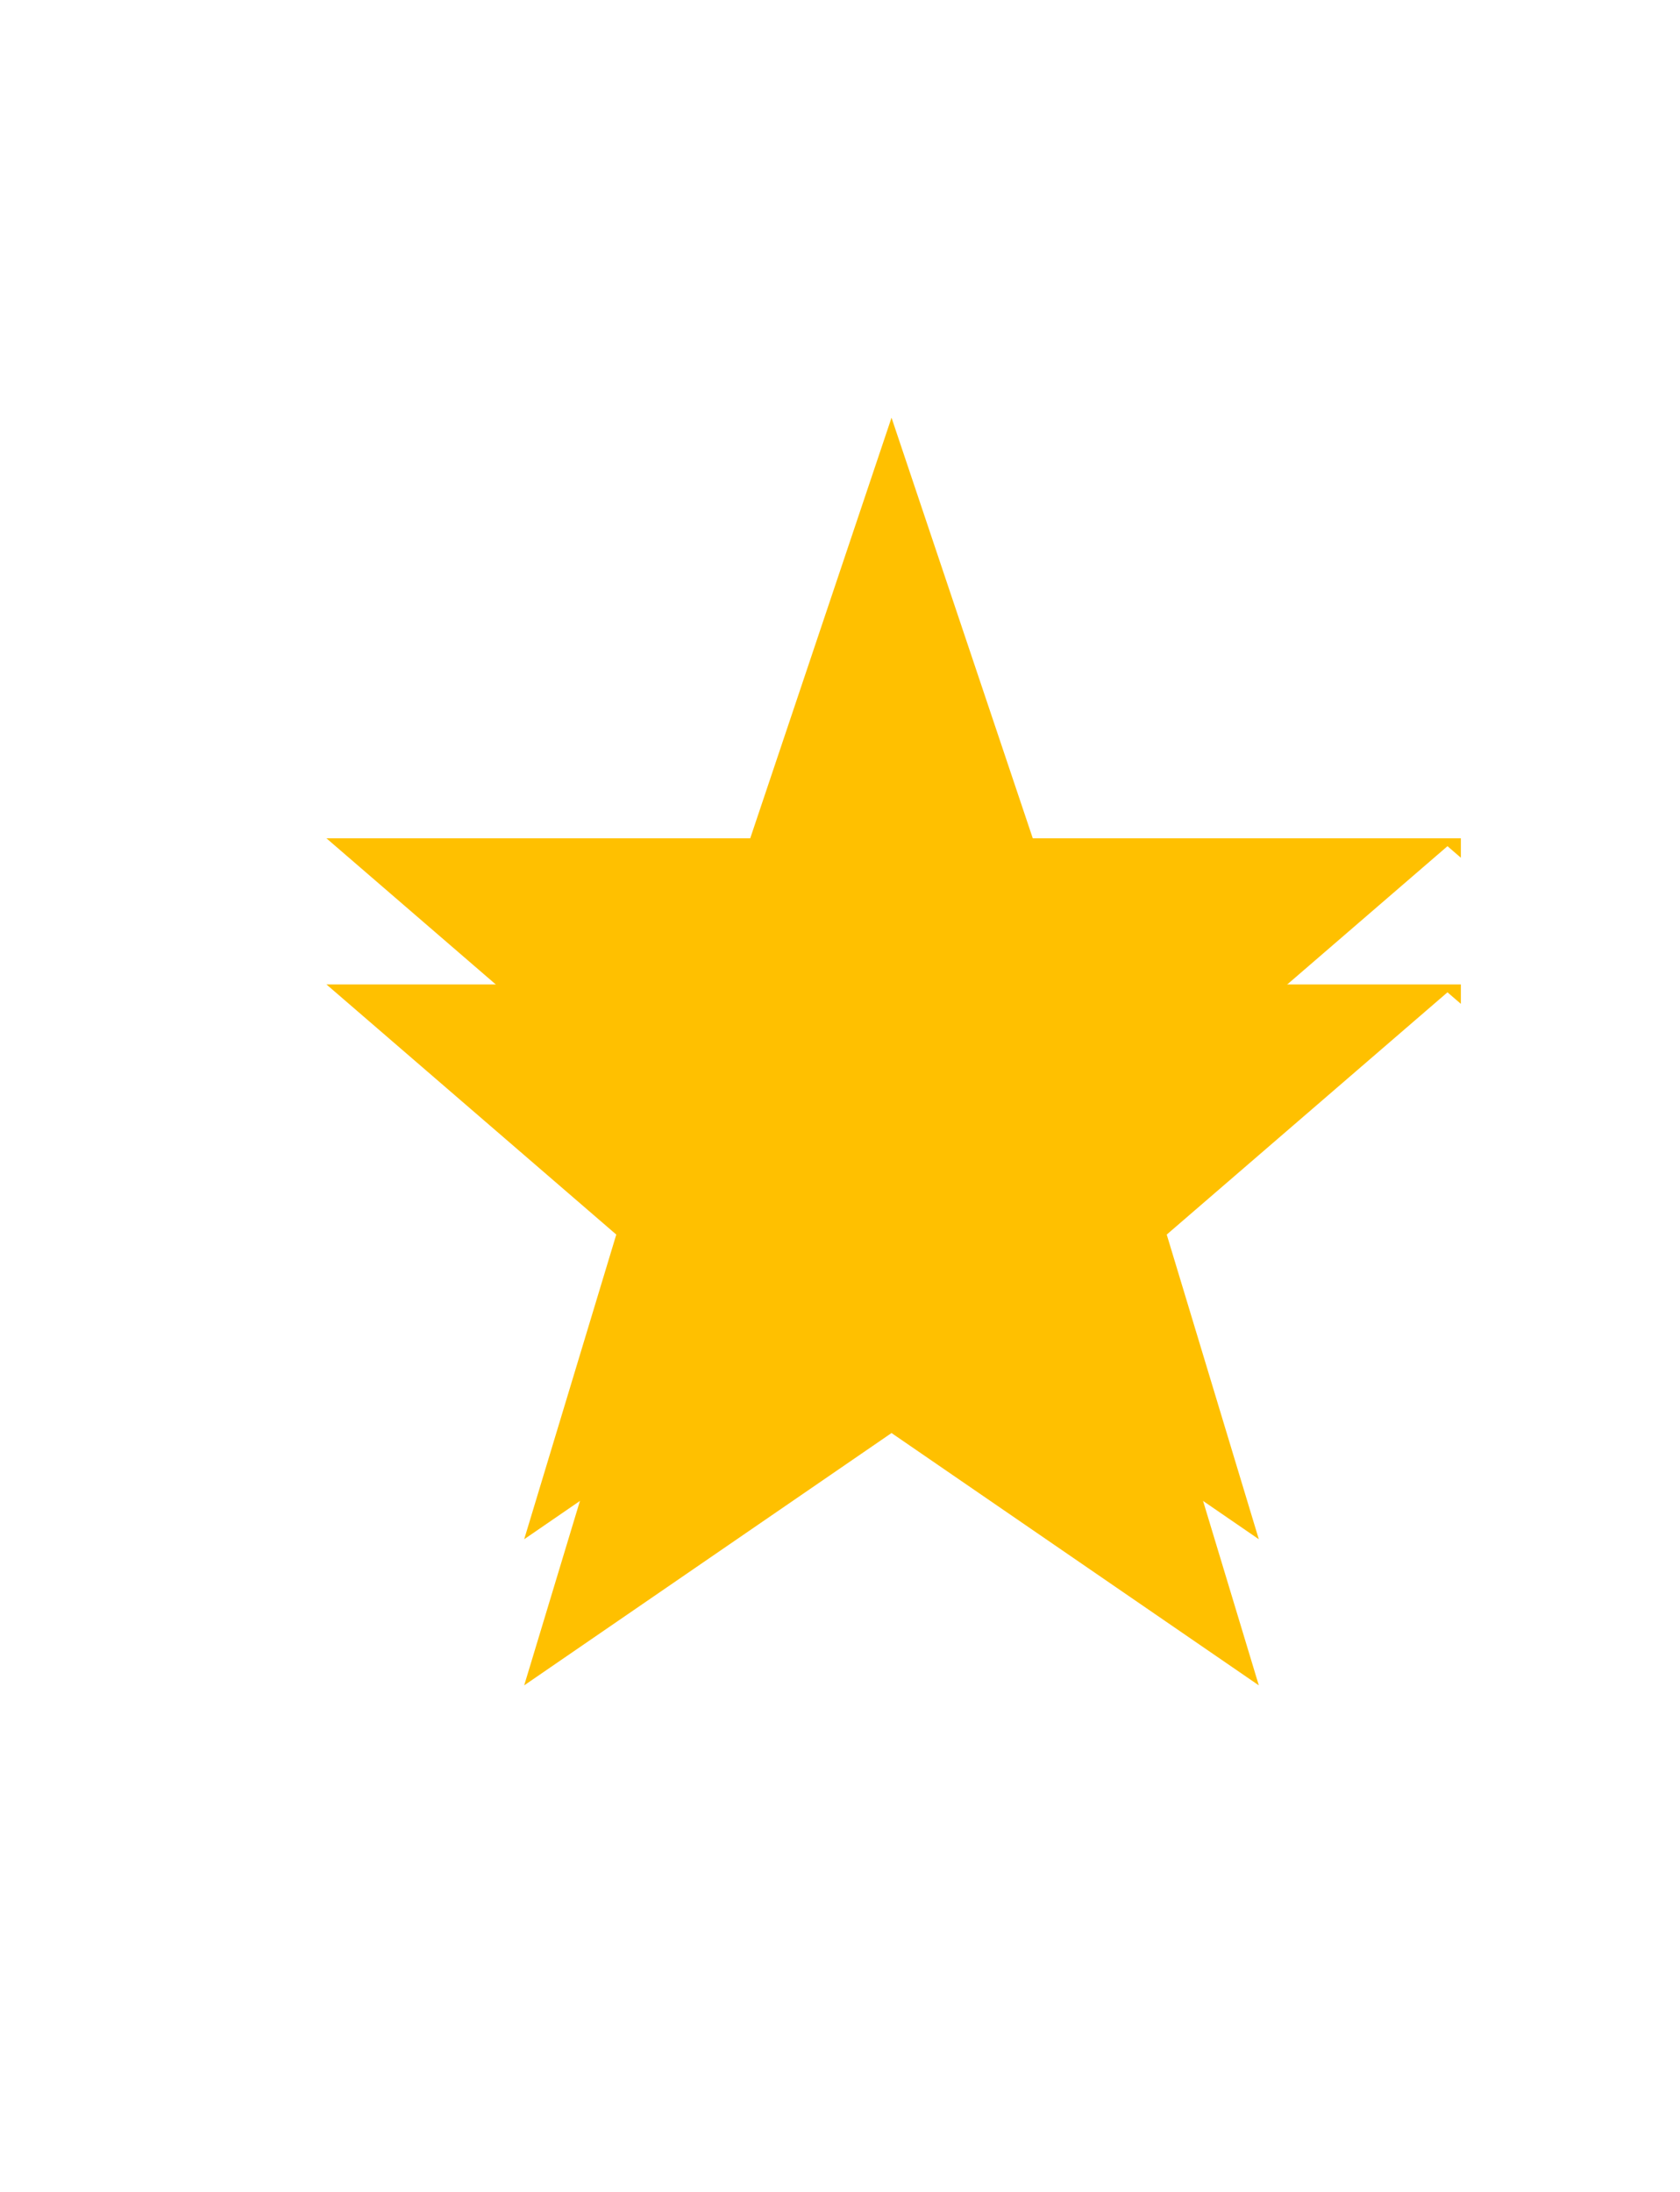 <svg width="46" height="60" xmlns="http://www.w3.org/2000/svg" xmlns:xlink="http://www.w3.org/1999/xlink" xml:space="preserve" overflow="hidden"><defs><filter id="fx0" x="-10%" y="-10%" width="120%" height="120%" filterUnits="userSpaceOnUse" primitiveUnits="userSpaceOnUse"><feComponentTransfer color-interpolation-filters="sRGB"><feFuncR type="discrete" tableValues="0 0"/><feFuncG type="discrete" tableValues="0 0"/><feFuncB type="discrete" tableValues="0 0"/><feFuncA type="linear" slope="0.4" intercept="0"/></feComponentTransfer><feGaussianBlur stdDeviation="1.778 1.778"/></filter><clipPath id="clip1"><rect x="629" y="466" width="46" height="60"/></clipPath><clipPath id="clip2"><rect x="1" y="9" width="47" height="47"/></clipPath><clipPath id="clip3"><rect x="0" y="0" width="48" height="62"/></clipPath><clipPath id="clip4"><rect x="7" y="7" width="34" height="48"/></clipPath><clipPath id="clip5"><rect x="7" y="7" width="34" height="48"/></clipPath><clipPath id="clip6"><rect x="7" y="-17" width="97" height="96"/></clipPath><clipPath id="clip7"><rect x="635" y="468" width="34" height="48"/></clipPath><clipPath id="clip8"><rect x="635" y="468" width="34" height="48"/></clipPath><clipPath id="clip9"><rect x="635" y="444" width="97" height="96"/></clipPath></defs><g clip-path="url(#clip1)" transform="translate(-629 -466)"><g clip-path="url(#clip2)" filter="url(#fx0)" transform="translate(628 465)"><g clip-path="url(#clip3)"><g clip-path="url(#clip4)"><g clip-path="url(#clip5)"><g clip-path="url(#clip6)"><path d="M93.096 44.195 81.583 44.195 77.746 32.682 73.908 44.195 62.891 44.195 62.396 44.195 51.379 44.195 47.541 32.682 43.704 44.195 32.686 44.195 32.191 44.195 21.174 44.195 17.337 32.682 13.499 44.195 1.987 44.195 10.812 51.87 7.359 63.382 17.337 56.475 27.314 63.382 23.861 51.87 32.439 44.411 41.017 51.87 37.564 63.382 47.541 56.475 57.519 63.382 54.065 51.87 62.643 44.411 71.222 51.87 67.768 63.382 77.746 56.475 87.723 63.382 84.27 51.87 93.096 44.195Z" fill="#FFC000" transform="matrix(1.008 0 0 1 7.935 -16.248)"/></g></g></g></g></g><g clip-path="url(#clip7)"><g clip-path="url(#clip8)"><g clip-path="url(#clip9)"><path d="M93.096 44.195 81.583 44.195 77.746 32.682 73.908 44.195 62.891 44.195 62.396 44.195 51.379 44.195 47.541 32.682 43.704 44.195 32.686 44.195 32.191 44.195 21.174 44.195 17.337 32.682 13.499 44.195 1.987 44.195 10.812 51.87 7.359 63.382 17.337 56.475 27.314 63.382 23.861 51.87 32.439 44.411 41.017 51.87 37.564 63.382 47.541 56.475 57.519 63.382 54.065 51.87 62.643 44.411 71.222 51.87 67.768 63.382 77.746 56.475 87.723 63.382 84.27 51.87 93.096 44.195Z" fill="#FFC000" transform="matrix(1.008 0 0 1 635.935 444.752)"/></g></g></g></g></svg>
